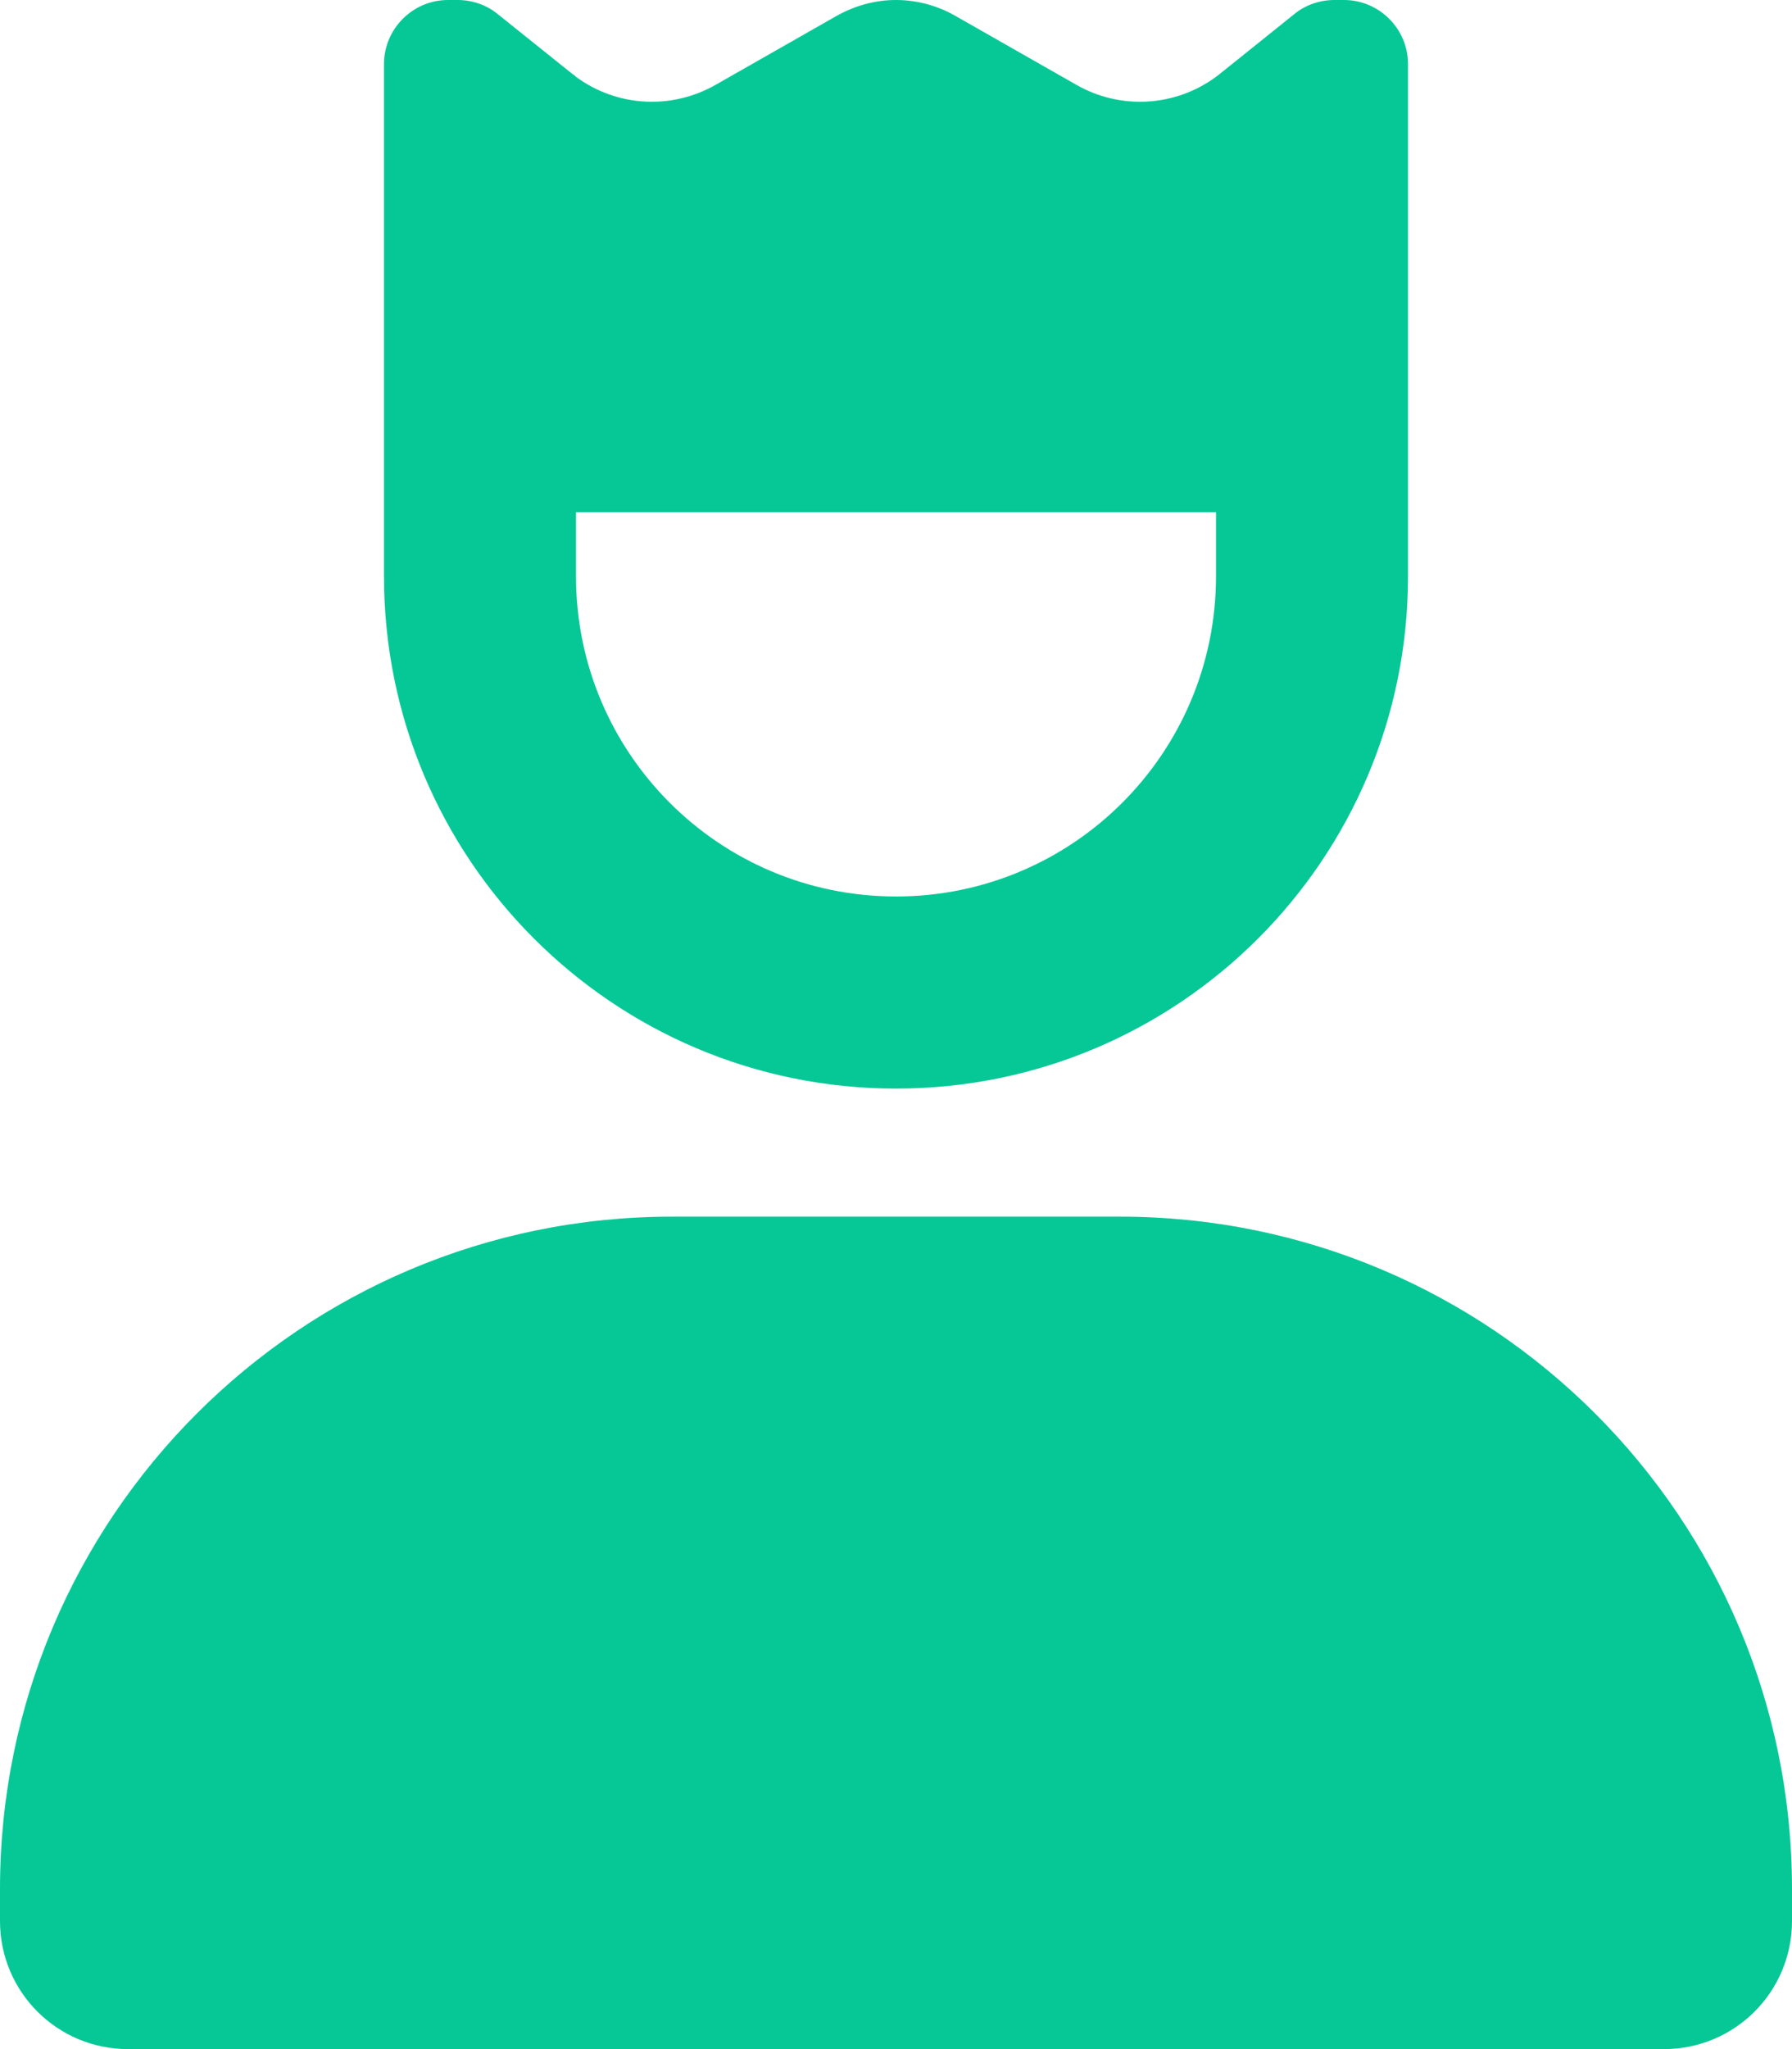 <svg xmlns="http://www.w3.org/2000/svg" viewBox="0 0 448 512"><path d="M144 128l0 16c0 44.2 35.8 80 80 80s80-35.8 80-80l0-16-160 0zm0-108.8c10.2 7.5 23.8 8.3 34.9 2L209.1 4c4.6-2.6 9.7-4 14.9-4s10.4 1.4 14.9 4l30.2 17.2c11 6.3 24.7 5.5 34.9-2l.1-.1c.3-.2 .6-.4 .8-.6l3-2.4L323.6 3.5c2.8-2.3 6.4-3.5 10-3.5L336 0c8.8 0 16 7.2 16 16l0 23 0 3.2c0 0 0 .1 0 .1L352 144c0 70.7-57.3 128-128 128s-128-57.3-128-128L96 42.3c0 0 0-.1 0-.1L96 39l0-23c0-8.8 7.2-16 16-16l2.4 0c3.6 0 7.2 1.2 10 3.5L140 16l3 2.4c.3 .2 .6 .4 .8 .6l.1 .1zM0 472c0-92.8 75.2-168 168-168l112 0c92.8 0 168 75.2 168 168l0 8c0 17.7-14.3 32-32 32L32 512c-17.7 0-32-14.3-32-32l0-8z" fill="#05c896" /></svg>